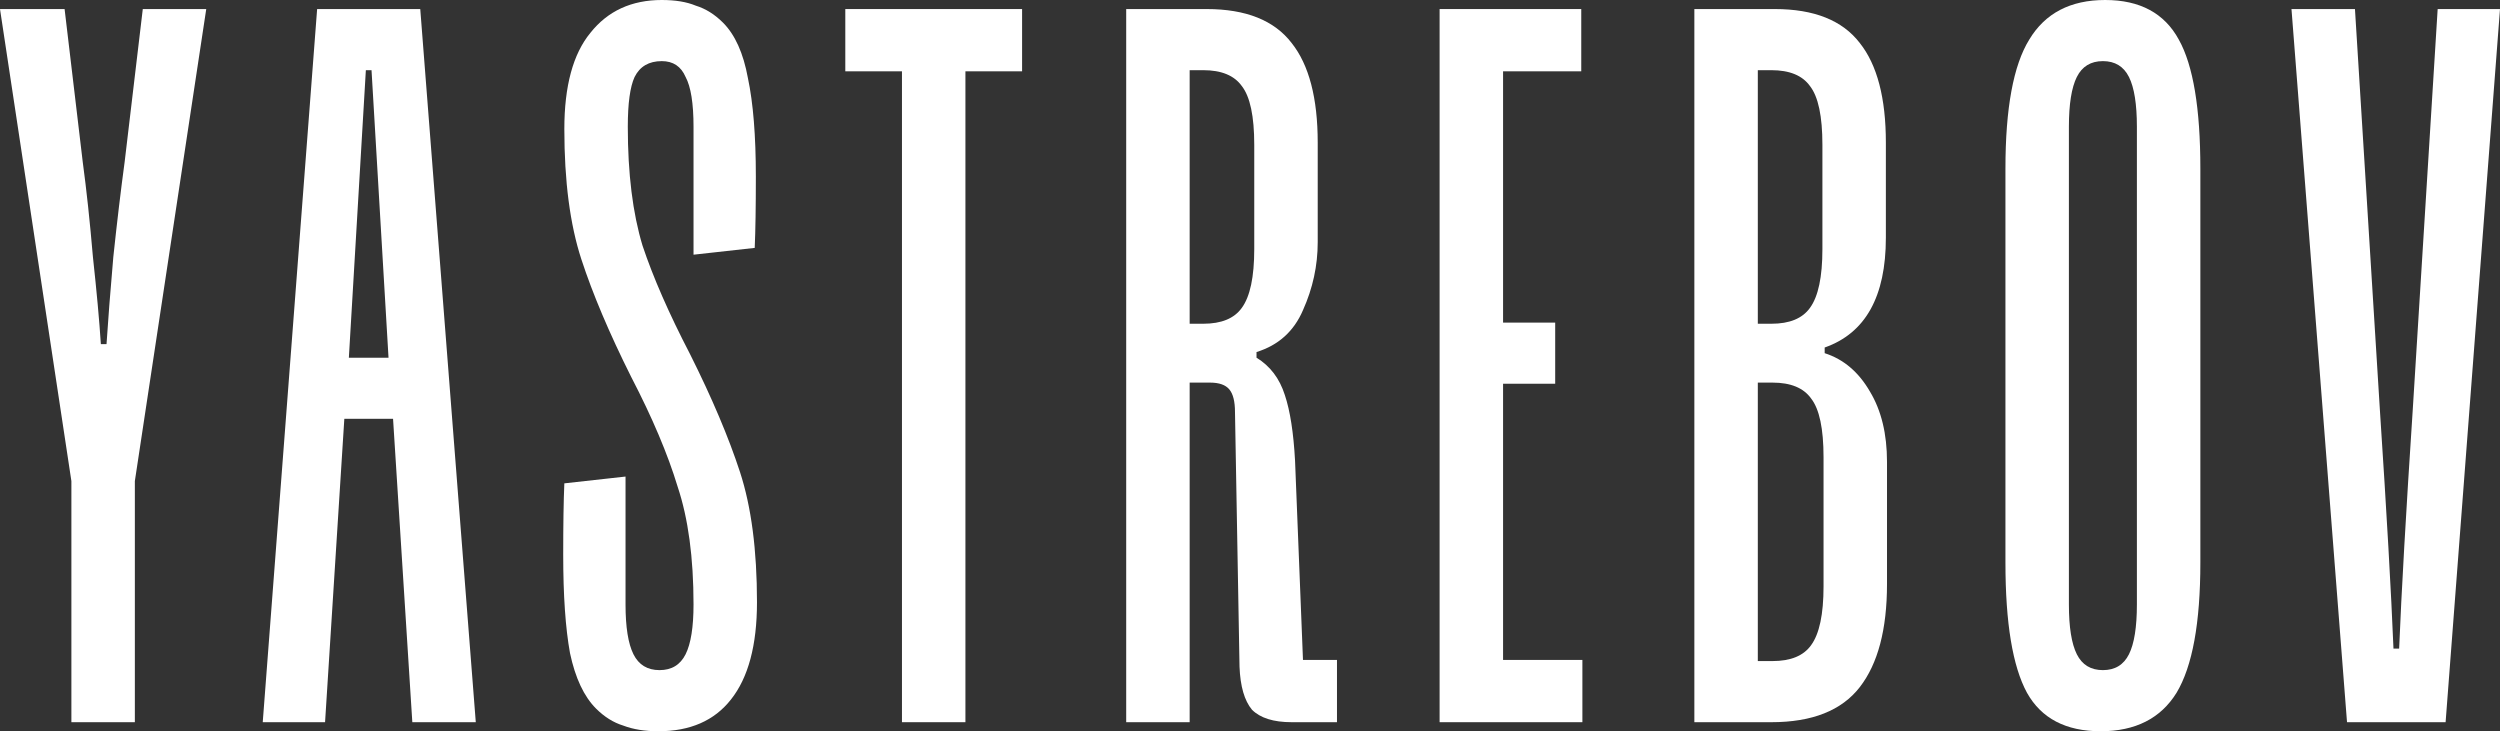 <svg width="1200" height="351" viewBox="0 0 1200 351" fill="none" xmlns="http://www.w3.org/2000/svg">
<rect x="0" y="0" width="1200" height="351" fill="#333333" stroke="none"/>
<path d="M98.998 4.347L64.729 230.921V346.653H34.268V230.921L0 4.347H31.005L39.708 77.698C41.521 91.101 43.153 106.314 44.603 123.339C46.416 140.002 47.686 153.947 48.411 165.176H51.131C51.856 153.947 52.944 140.002 54.394 123.339C56.207 106.314 58.02 91.101 59.834 77.698L68.537 4.347H98.998Z" fill="white"/>
<path d="M228.375 346.653H197.914L188.667 201.037H165.278L156.031 346.653H126.114L152.223 4.347H201.722L228.375 346.653ZM167.453 171.697H186.491L178.332 33.687H175.613L167.453 171.697Z" fill="white"/>
<path d="M316.03 351C309.503 351 303.882 350.094 299.168 348.283C294.454 346.834 290.102 344.118 286.114 340.133C280.311 334.337 276.141 325.463 273.603 313.509C271.427 301.556 270.339 285.799 270.339 266.238C270.339 251.749 270.521 240.339 270.883 232.008L300.256 228.748V290.146C300.256 301.012 301.525 308.981 304.064 314.053C306.602 319.124 310.772 321.659 316.574 321.659C322.376 321.659 326.547 319.124 329.085 314.053C331.623 308.981 332.893 301.012 332.893 290.146C332.893 267.687 330.354 248.851 325.277 233.638C320.563 218.062 313.129 200.494 302.976 180.933C292.459 159.924 284.482 141.088 279.042 124.426C273.603 107.763 270.883 86.935 270.883 61.941C270.883 41.294 275.053 25.899 283.394 15.757C291.734 5.252 303.157 0 317.662 0C324.189 0 329.629 0.906 333.98 2.717C338.695 4.166 343.046 6.882 347.035 10.867C352.837 16.663 356.826 25.537 359.002 37.491C361.54 49.444 362.809 65.201 362.809 84.762C362.809 99.251 362.628 110.661 362.265 118.992L332.893 122.252V60.855C332.893 49.625 331.623 41.656 329.085 36.947C326.909 31.876 323.102 29.34 317.662 29.34C311.497 29.34 307.146 31.876 304.608 36.947C302.432 41.656 301.344 49.625 301.344 60.855C301.344 83.313 303.701 102.33 308.415 117.906C313.492 133.119 321.107 150.506 331.261 170.067C341.777 191.076 349.755 209.912 355.194 226.574C360.634 243.237 363.353 264.065 363.353 289.059C363.353 309.706 359.183 325.282 350.843 335.786C342.865 345.929 331.261 351 316.03 351Z" fill="white"/>
<path d="M490.602 4.347V34.231H463.405V346.653H432.944V34.231H405.747V4.347H490.602Z" fill="white"/>
<path d="M625.431 316.769H641.75V346.653H619.992C611.289 346.653 604.943 344.661 600.954 340.676C597.328 336.33 595.333 329.447 594.971 320.029L592.795 197.777C592.795 192.706 591.888 189.084 590.075 186.91C588.262 184.737 585.18 183.65 580.828 183.65H571.037V346.653H540.576V4.347H579.196C598.053 4.347 611.651 9.78 619.992 20.647C628.332 31.152 632.503 47.09 632.503 68.461V116.276C632.503 127.505 630.145 138.372 625.431 148.876C621.08 159.019 613.646 165.72 603.13 168.98V171.697C609.657 175.681 614.19 181.658 616.728 189.627C619.267 197.234 620.898 207.738 621.624 221.141L625.431 316.769ZM571.037 33.687V155.396H577.564C586.268 155.396 592.432 152.861 596.058 147.789C600.047 142.356 602.042 132.938 602.042 119.536V69.548C602.042 55.783 600.047 46.365 596.058 41.294C592.432 36.223 586.268 33.687 577.564 33.687H571.037Z" fill="white"/>
<path d="M721.471 184.193V316.769H759.547V346.653H691.01V4.347H759.003V34.231H721.471V154.853H746.492V184.193H721.471Z" fill="white"/>
<path d="M875.844 169.523C884.91 172.421 892.163 178.579 897.602 187.997C903.041 197.053 905.761 208.282 905.761 221.684V280.365C905.761 302.099 901.41 318.58 892.707 329.81C884.004 341.039 869.861 346.653 850.279 346.653H813.291V4.347H851.911C870.768 4.347 884.366 9.78 892.707 20.647C901.047 31.152 905.217 47.09 905.217 68.461V114.102C905.217 142.356 895.426 159.924 875.844 166.806V169.523ZM843.752 33.687V155.396H850.279C858.982 155.396 865.147 152.861 868.773 147.789C872.762 142.356 874.757 132.938 874.757 119.536V69.548C874.757 55.783 872.762 46.365 868.773 41.294C865.147 36.223 858.982 33.687 850.279 33.687H843.752ZM875.3 219.511C875.3 205.746 873.306 196.328 869.317 191.257C865.691 186.186 859.526 183.65 850.823 183.65H843.752V317.313H850.823C859.526 317.313 865.691 314.777 869.317 309.706C873.306 304.272 875.3 294.854 875.3 281.452V219.511Z" fill="white"/>
<path d="M1008.3 351C991.622 351 979.836 344.842 972.947 332.526C966.057 319.848 962.612 299.02 962.612 270.042V80.958C962.612 51.98 966.419 31.333 974.034 19.017C981.65 6.339 993.798 0 1010.48 0C1027.16 0 1038.94 6.339 1045.83 19.017C1052.72 31.333 1056.17 51.98 1056.17 80.958V270.042C1056.17 299.02 1052.36 319.848 1044.75 332.526C1037.13 344.842 1024.98 351 1008.3 351ZM1009.39 321.659C1015.19 321.659 1019.36 319.124 1021.9 314.053C1024.44 308.981 1025.71 301.012 1025.71 290.146V60.855C1025.71 49.988 1024.44 42.019 1021.9 36.947C1019.36 31.876 1015.19 29.34 1009.39 29.34C1003.59 29.34 999.418 31.876 996.88 36.947C994.342 42.019 993.072 49.988 993.072 60.855V290.146C993.072 301.012 994.342 308.981 996.88 314.053C999.418 319.124 1003.59 321.659 1009.39 321.659Z" fill="white"/>
<path d="M1126.57 346.653L1099.91 4.347H1130.38L1142.34 196.69C1145.61 246.316 1147.78 284.531 1148.87 311.336H1151.59C1152.68 284.531 1154.85 246.316 1158.12 196.69L1170.08 4.347H1200L1173.89 346.653H1126.57Z" fill="white"/>
</svg>
